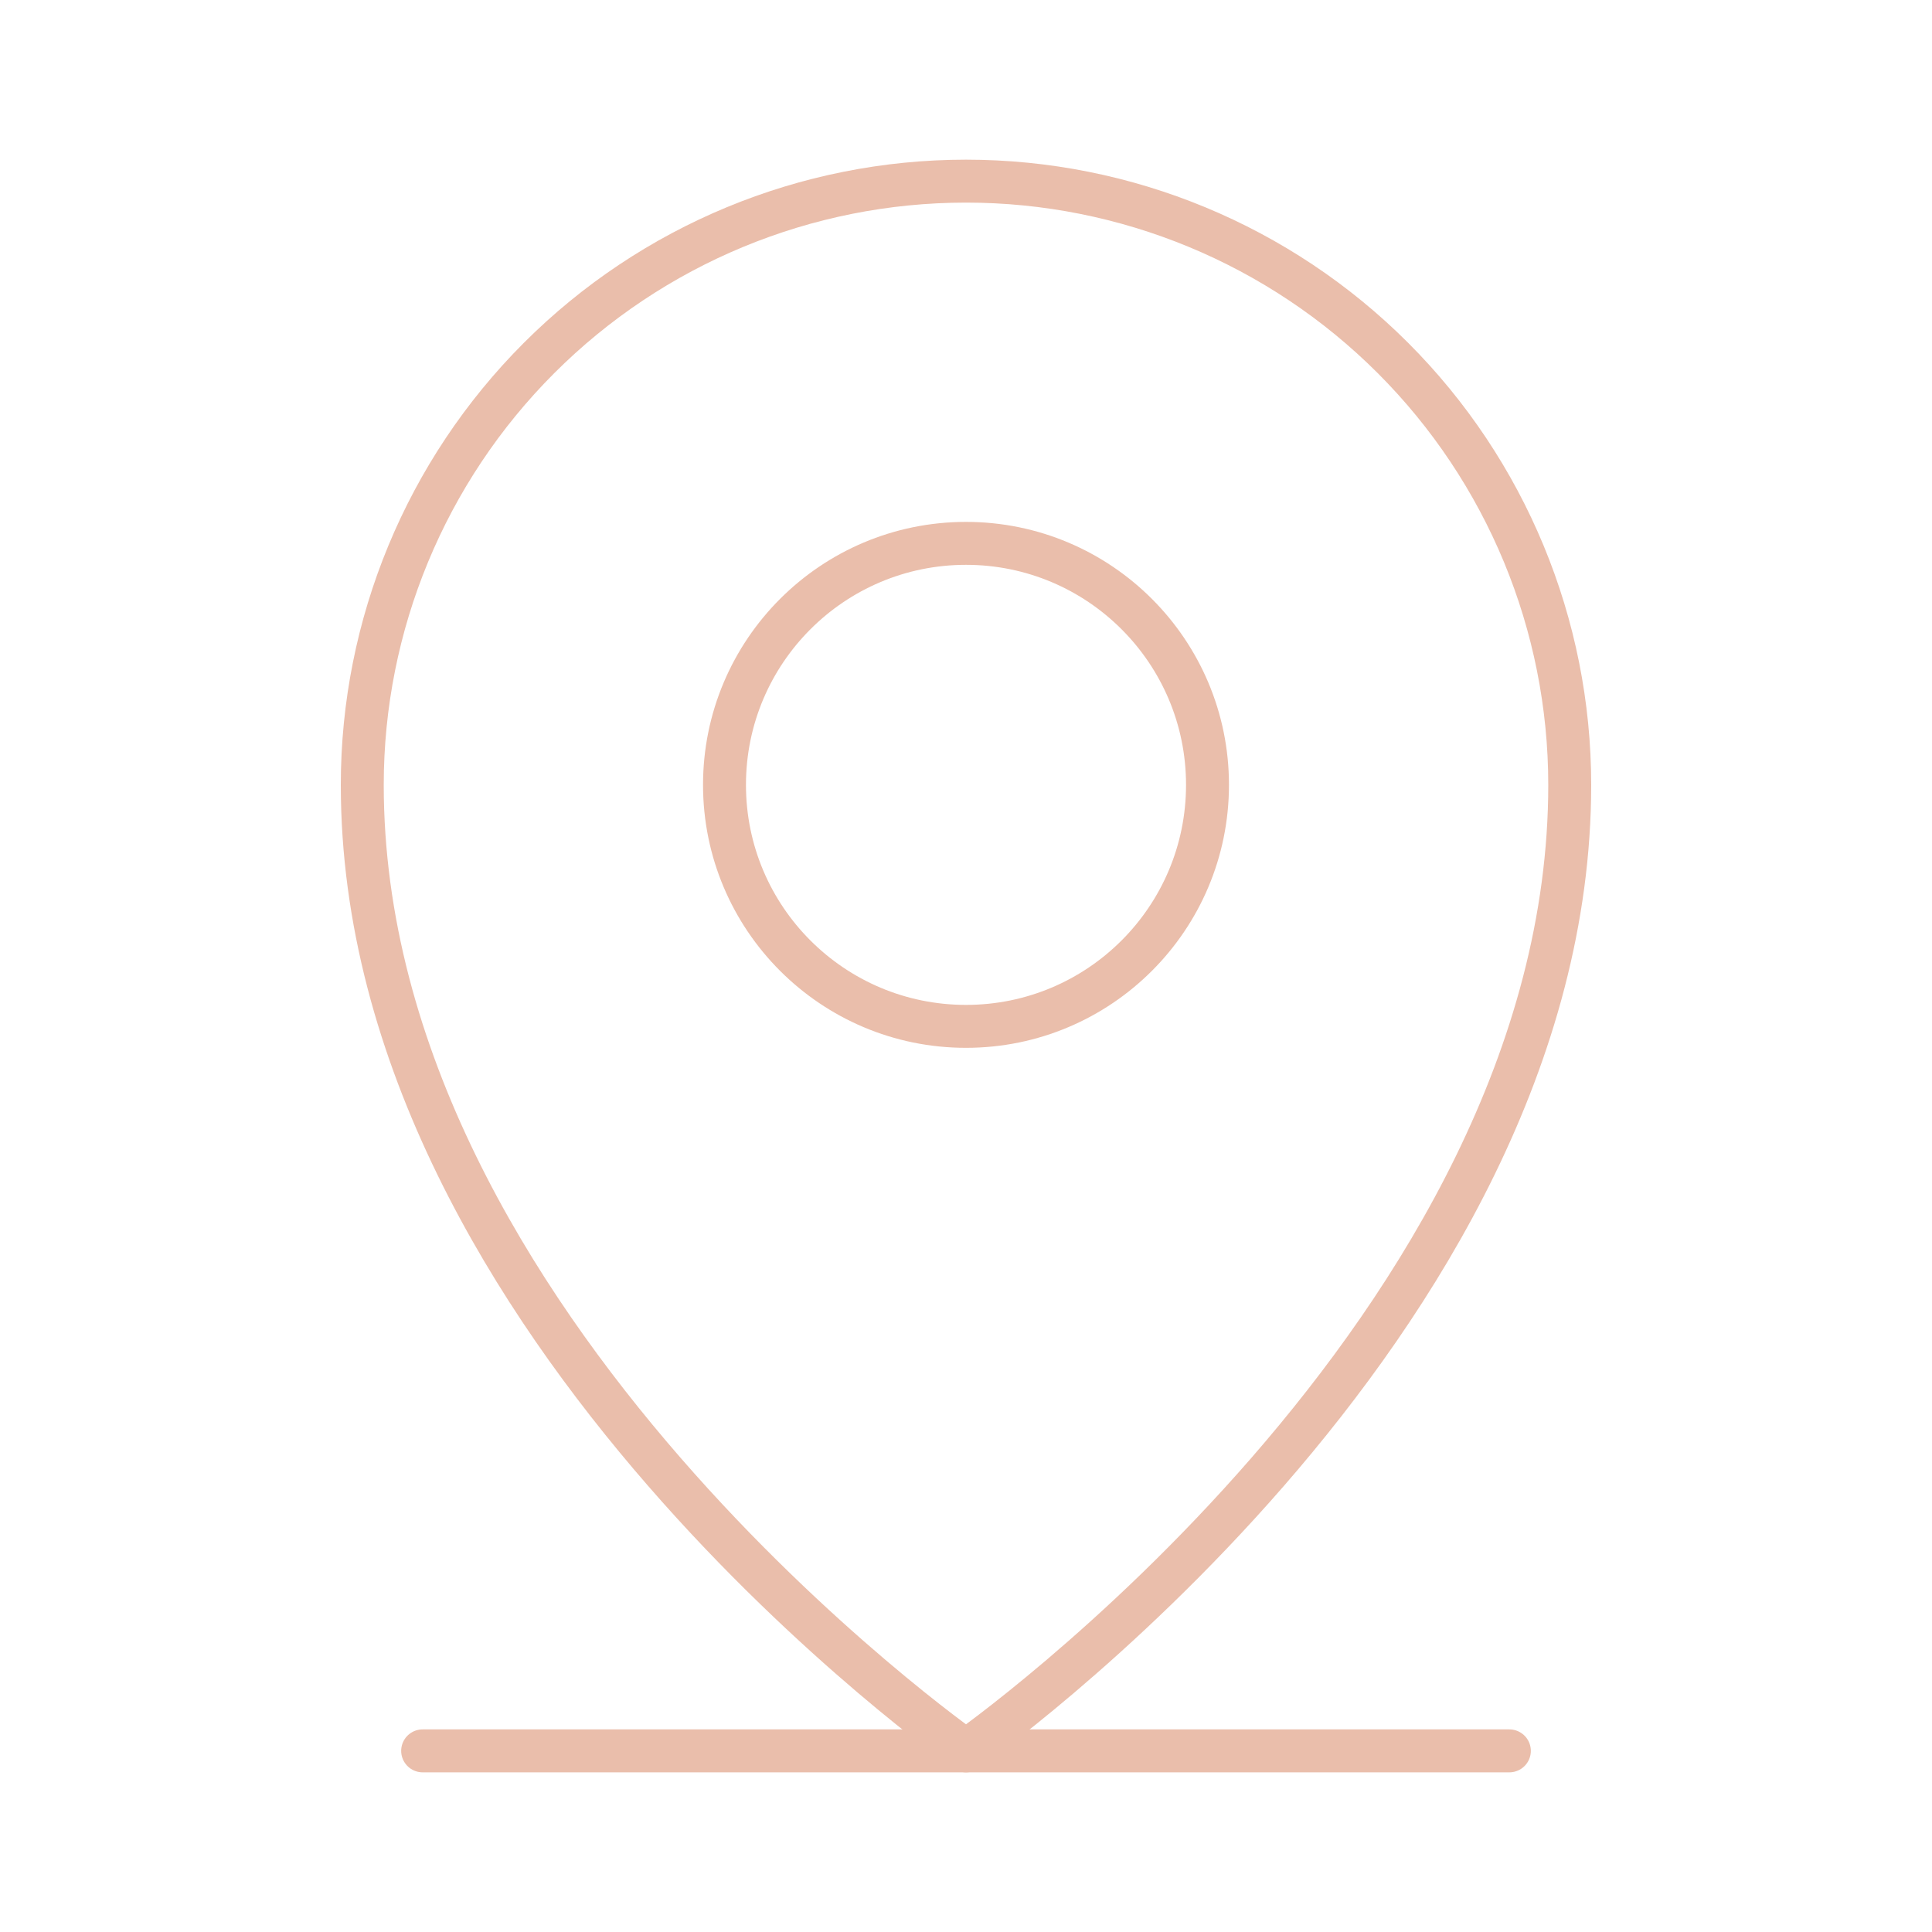 <svg width="45" height="45" viewBox="0 0 45 45" fill="none" xmlns="http://www.w3.org/2000/svg">
<path d="M9.844 40.781H35.156" stroke="#EABEAB" stroke-linecap="round" stroke-linejoin="round"/>
<path d="M22.5 23.906C25.607 23.906 28.125 21.388 28.125 18.281C28.125 15.175 25.607 12.656 22.5 12.656C19.393 12.656 16.875 15.175 16.875 18.281C16.875 21.388 19.393 23.906 22.5 23.906Z" stroke="#EABEAB" stroke-linecap="round" stroke-linejoin="round"/>
<path d="M36.562 18.281C36.562 30.938 22.5 40.781 22.5 40.781C22.5 40.781 8.438 30.938 8.438 18.281C8.438 14.552 9.919 10.975 12.556 8.338C15.194 5.7 18.77 4.219 22.5 4.219C26.23 4.219 29.806 5.7 32.444 8.338C35.081 10.975 36.562 14.552 36.562 18.281V18.281Z" stroke="#EABEAB" stroke-linecap="round" stroke-linejoin="round"/>
</svg>
